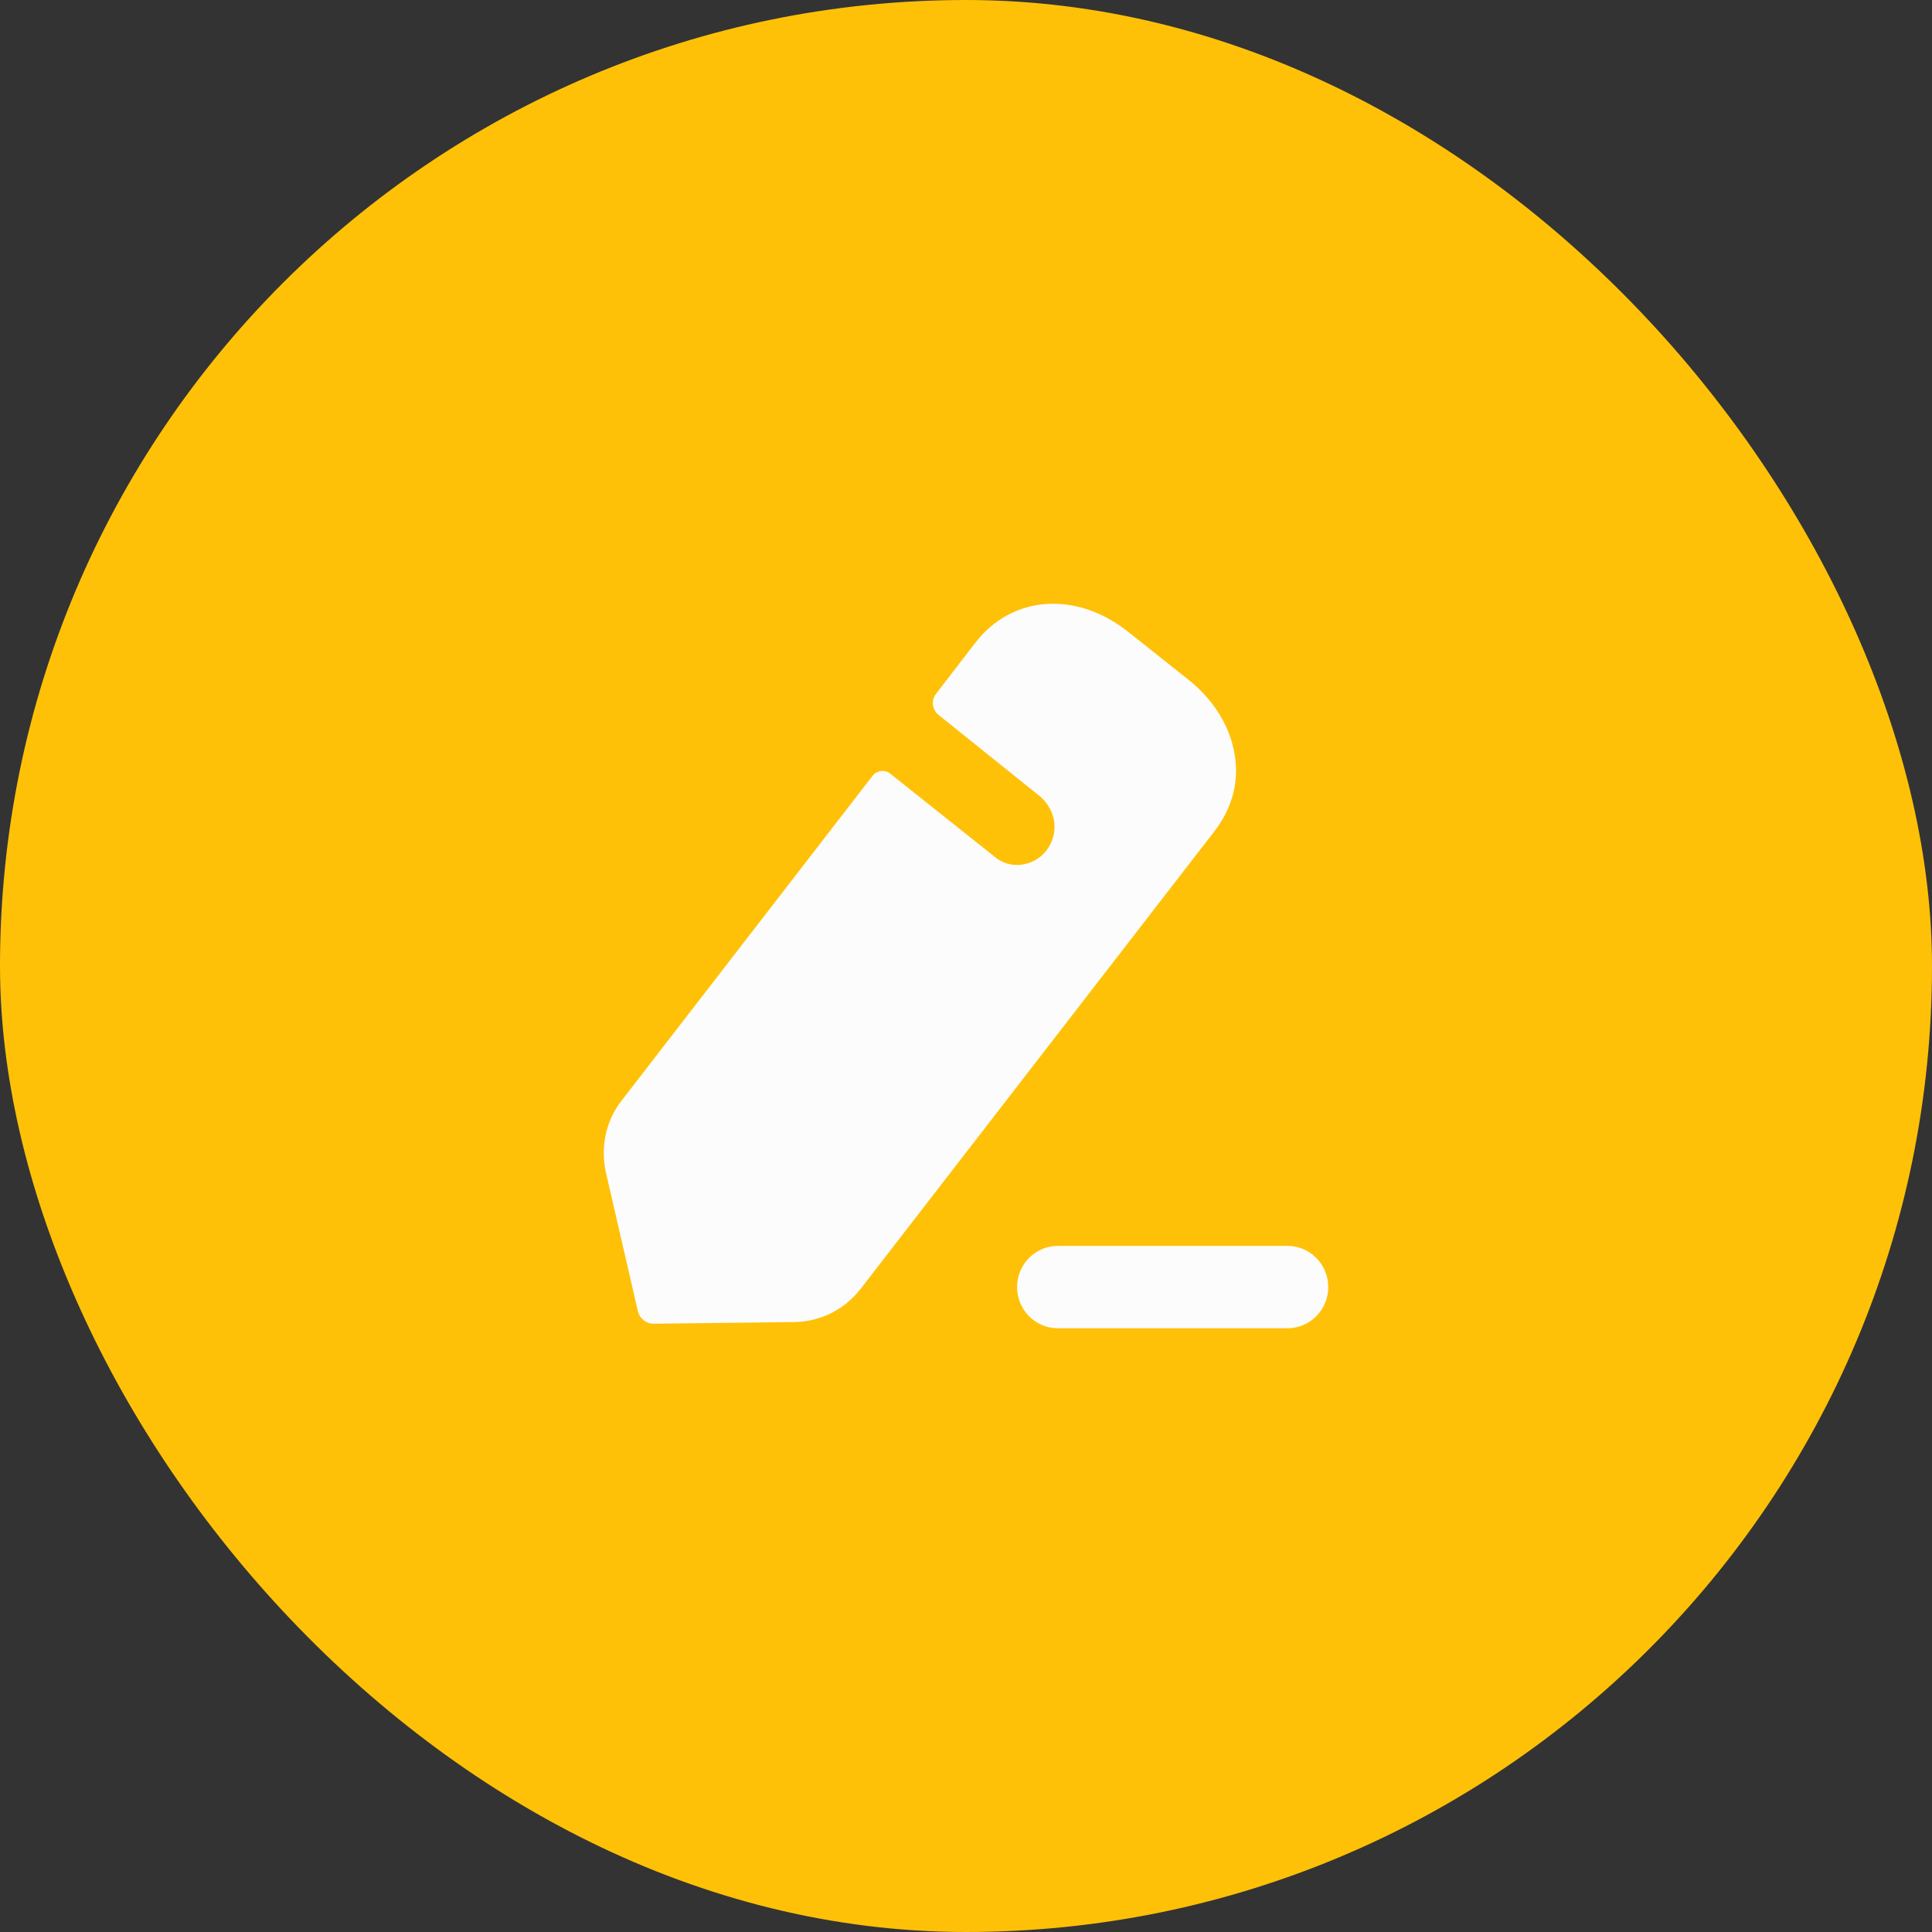 <svg width="32" height="32" viewBox="0 0 32 32" fill="none" xmlns="http://www.w3.org/2000/svg">
<rect x="0" y="0" width="32" height="32" fill="#333333" stroke="none"/>
<rect width="32" height="32" rx="16" fill="#FFC107"/>
<path fill-rule="evenodd" clip-rule="evenodd" d="M14.251 21.352L20.108 13.777C20.427 13.368 20.54 12.896 20.434 12.415C20.342 11.978 20.073 11.562 19.67 11.247L18.687 10.466C17.831 9.785 16.769 9.857 16.161 10.638L15.503 11.492C15.418 11.598 15.439 11.756 15.546 11.842C15.546 11.842 17.208 13.175 17.243 13.204C17.357 13.311 17.442 13.454 17.463 13.627C17.498 13.963 17.265 14.279 16.918 14.322C16.755 14.343 16.6 14.293 16.486 14.2L14.739 12.809C14.654 12.746 14.527 12.759 14.456 12.845L10.303 18.22C10.035 18.557 9.943 18.994 10.035 19.417L10.565 21.717C10.594 21.839 10.7 21.925 10.827 21.925L13.162 21.897C13.586 21.889 13.982 21.696 14.251 21.352ZM17.52 20.636H21.326C21.698 20.636 22 20.942 22 21.318C22 21.695 21.698 22 21.326 22H17.52C17.148 22 16.846 21.695 16.846 21.318C16.846 20.942 17.148 20.636 17.52 20.636Z" fill="#FCFCFC"/>
</svg>
